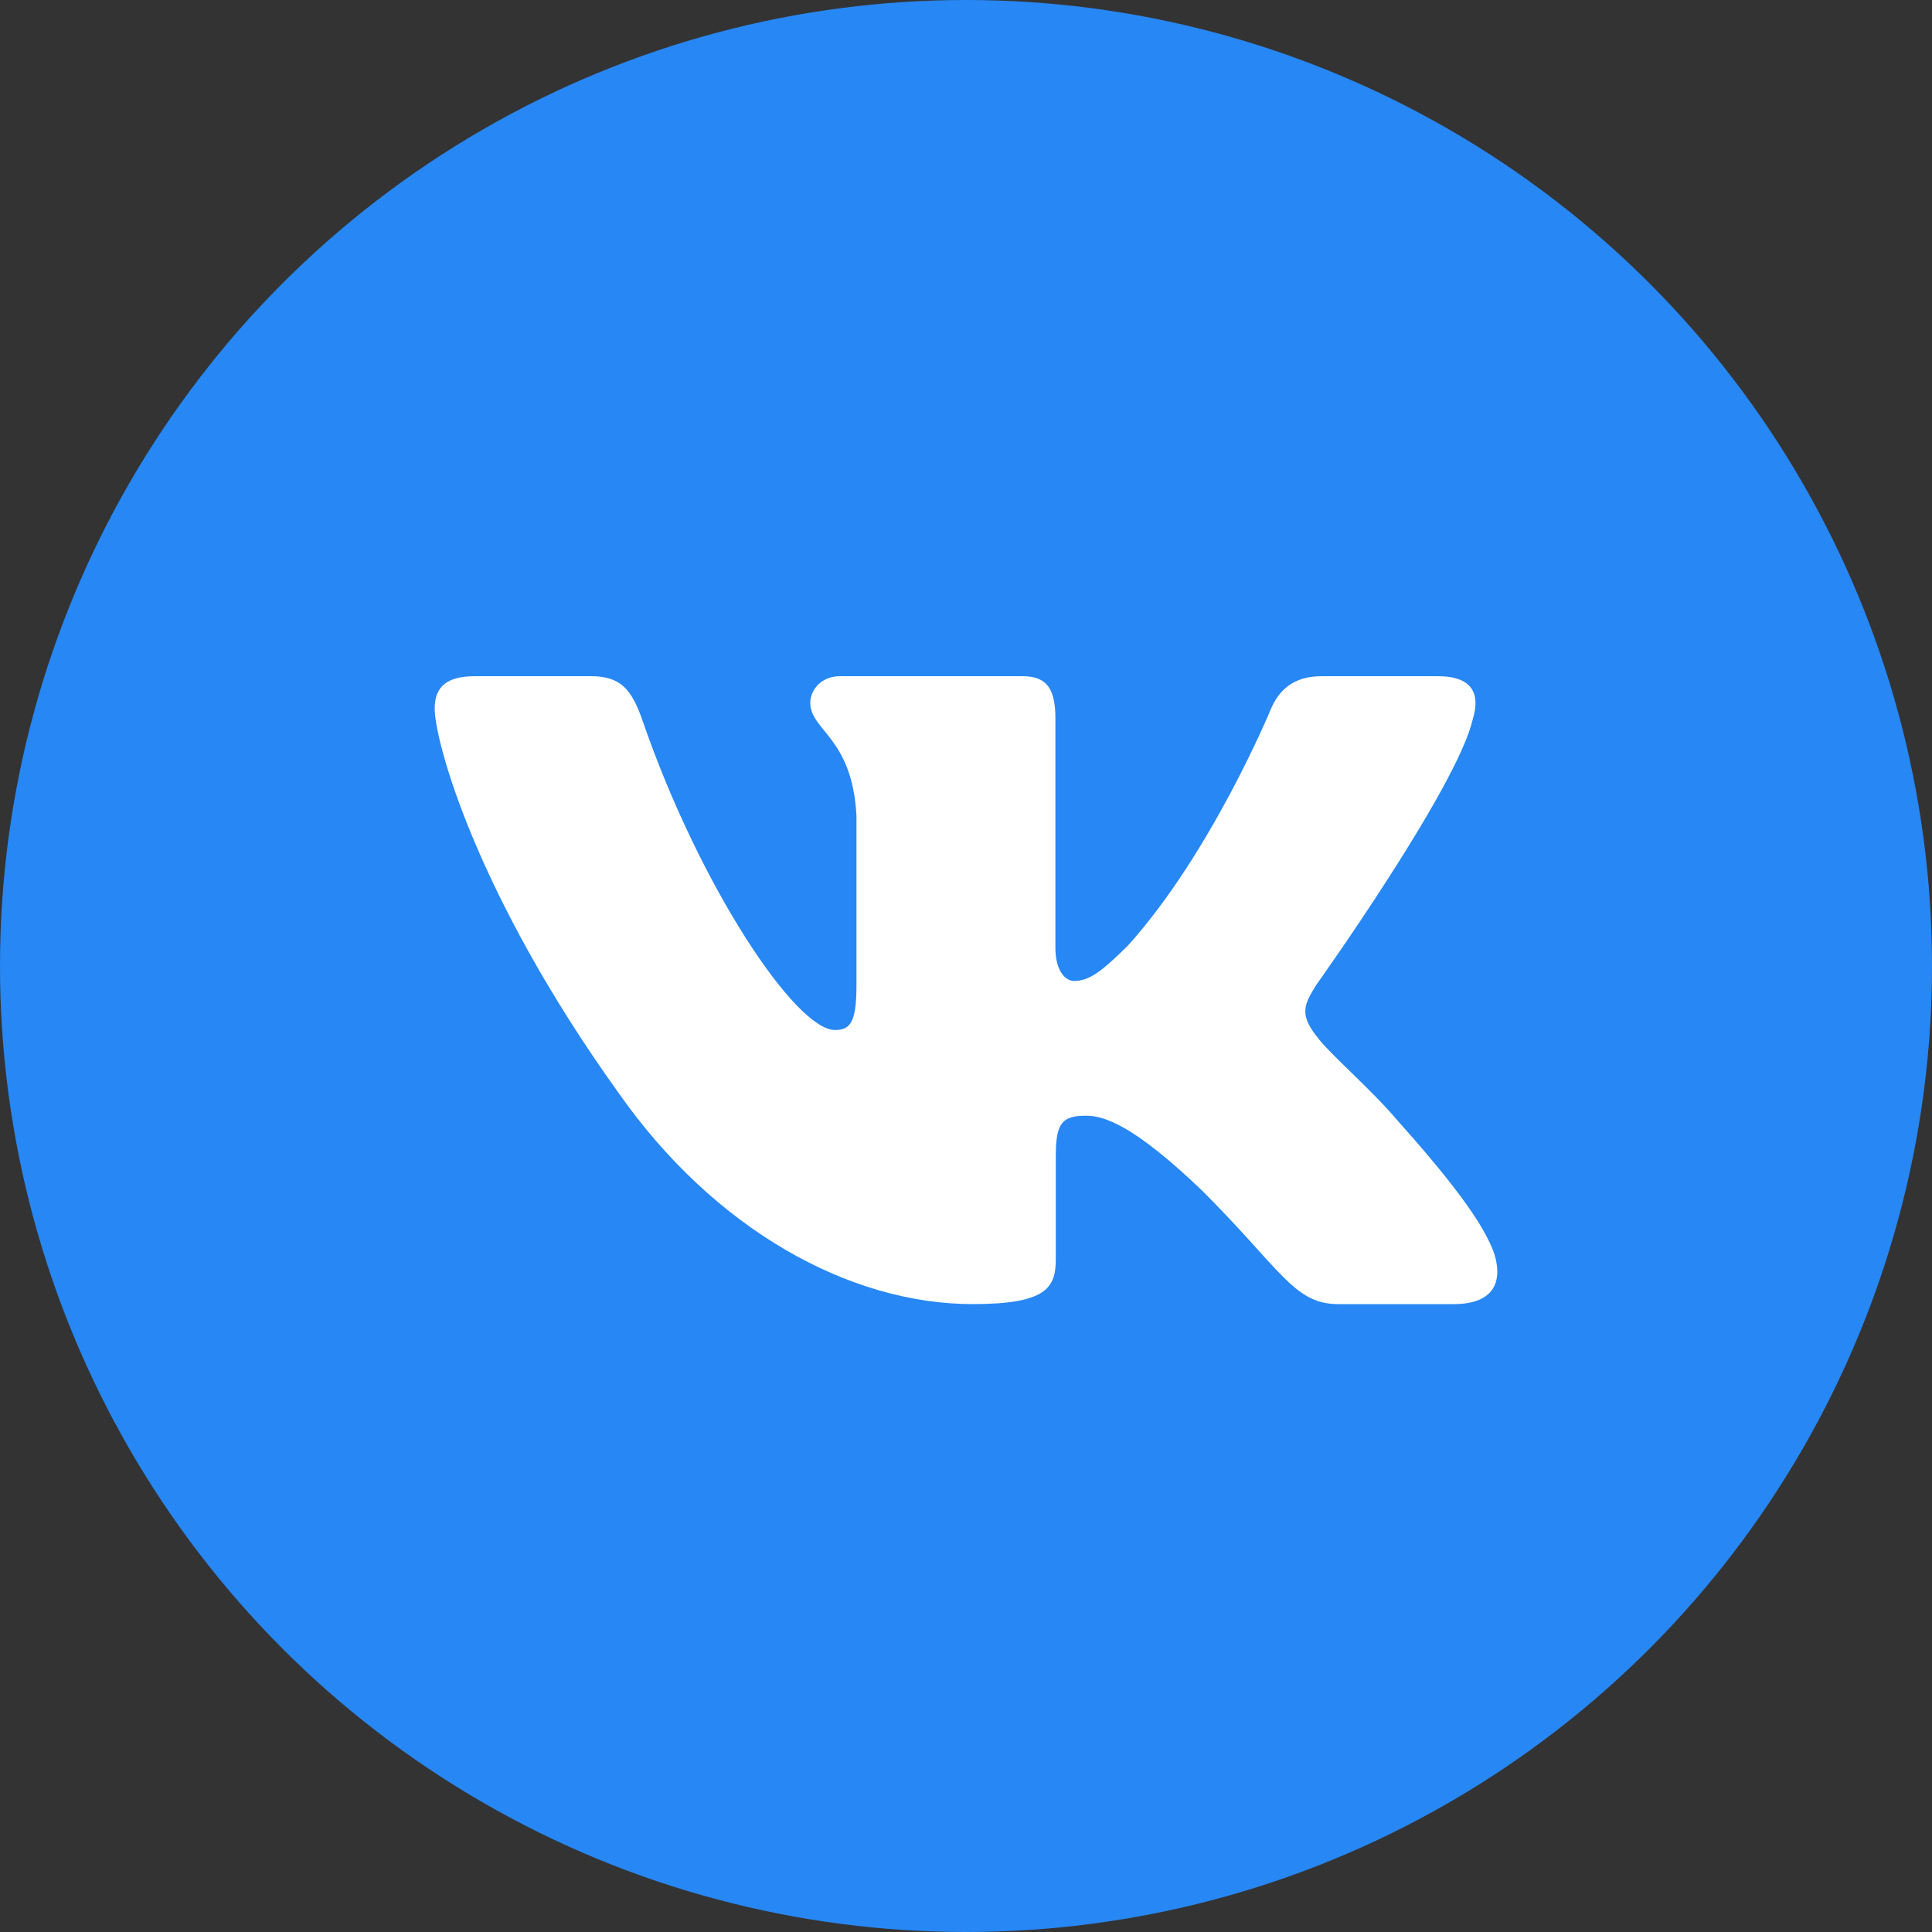 <svg width="40" height="40" viewBox="0 0 40 40" fill="none" xmlns="http://www.w3.org/2000/svg">
<rect x="0" y="0" width="40" height="40" fill="#333333" stroke="none"/>
<g clip-path="url(#clip0_592_894)">
<circle cx="20" cy="20" r="20" fill="#2787F5"/>
<path fill-rule="evenodd" clip-rule="evenodd" d="M30.495 14.88C30.648 14.373 30.495 14 29.767 14H27.36C26.748 14 26.466 14.322 26.313 14.678C26.313 14.678 25.089 17.646 23.356 19.573C22.795 20.132 22.54 20.31 22.234 20.31C22.081 20.31 21.851 20.132 21.851 19.624V14.88C21.851 14.271 21.682 14 21.172 14H17.388C17.006 14 16.776 14.282 16.776 14.551C16.776 15.127 17.643 15.261 17.732 16.884V20.411C17.732 21.184 17.592 21.325 17.286 21.325C16.47 21.325 14.485 18.343 13.307 14.931C13.079 14.267 12.848 14 12.233 14H9.825C9.137 14 9 14.322 9 14.678C9 15.311 9.816 18.457 12.8 22.618C14.789 25.459 17.589 27 20.14 27C21.67 27 21.859 26.658 21.859 26.069V23.921C21.859 23.236 22.004 23.1 22.488 23.1C22.846 23.1 23.457 23.278 24.886 24.648C26.517 26.272 26.786 27 27.704 27H30.11C30.798 27 31.142 26.658 30.945 25.982C30.726 25.31 29.947 24.334 28.914 23.176C28.353 22.517 27.512 21.806 27.256 21.451C26.899 20.995 27.001 20.792 27.256 20.386C27.256 20.386 30.189 16.276 30.494 14.88H30.495Z" fill="white"/>
</g>
<defs>
<clipPath id="clip0_592_894">
<rect width="40" height="40" fill="white"/>
</clipPath>
</defs>
</svg>

